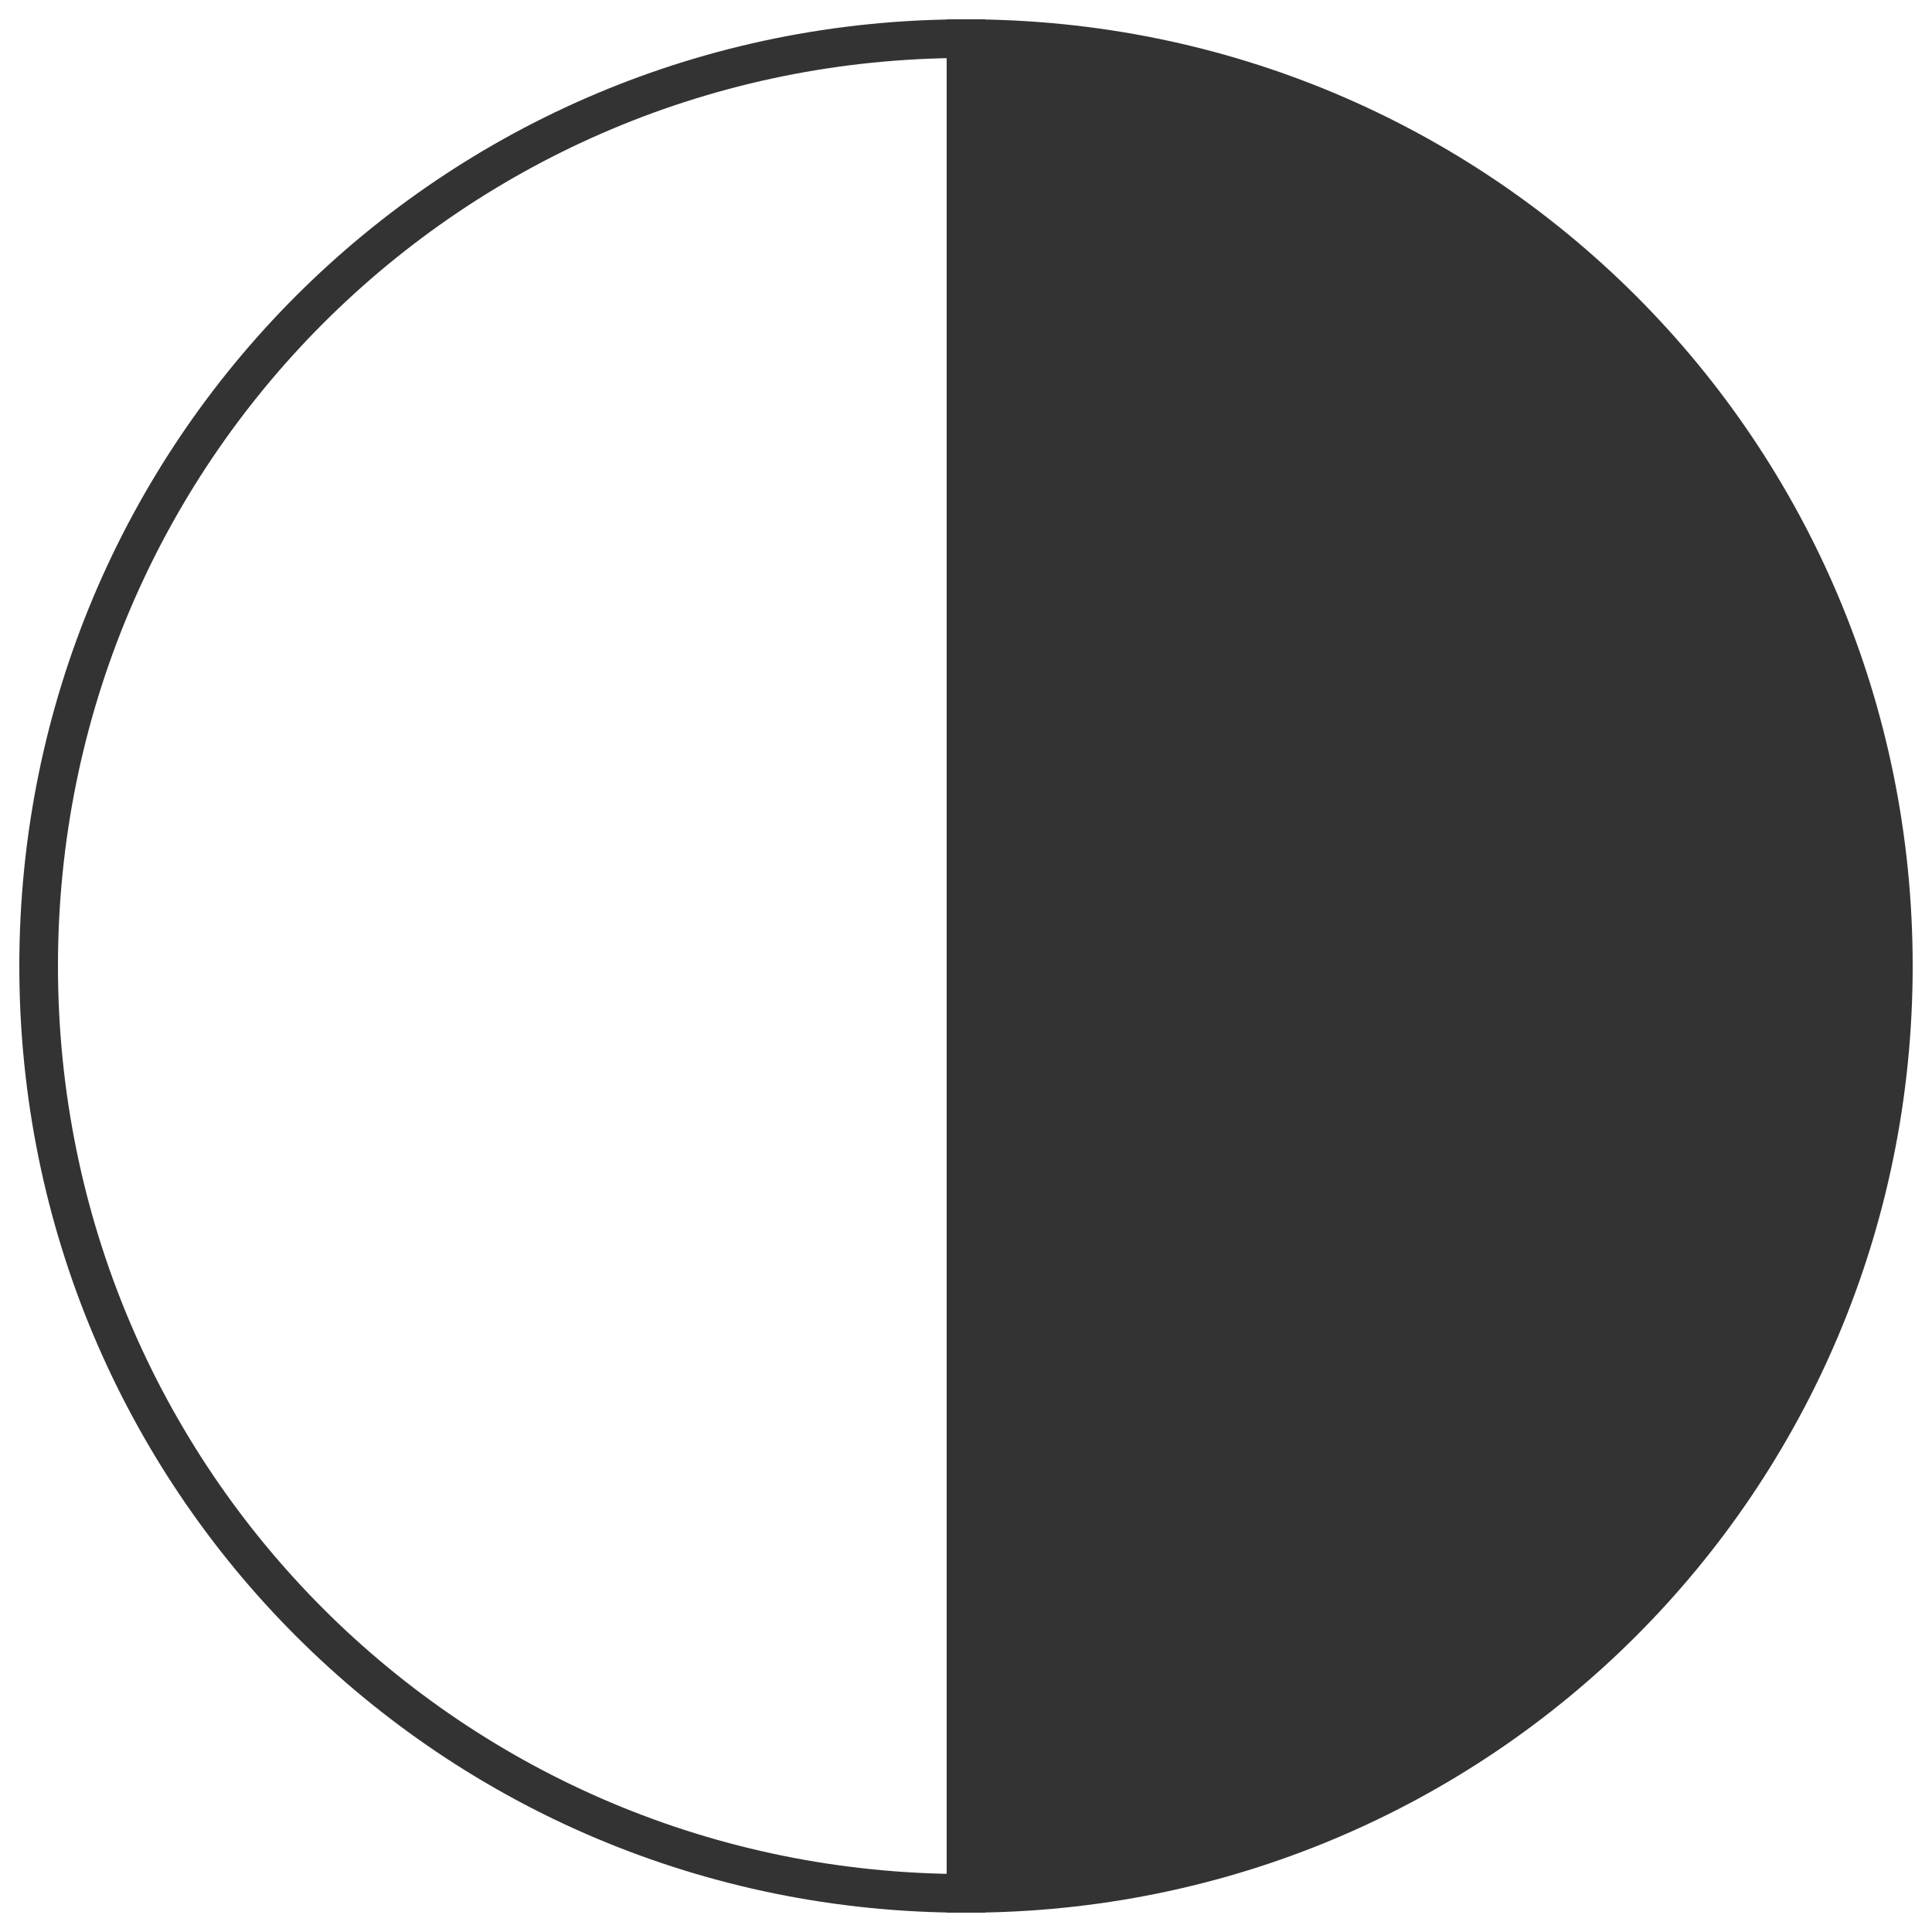 <?xml version="1.0" encoding="utf-8"?>
<!-- Generator: Adobe Illustrator 22.0.1, SVG Export Plug-In . SVG Version: 6.00 Build 0)  -->
<svg version="1.1" id="Calque_1" xmlns="http://www.w3.org/2000/svg" xmlns:xlink="http://www.w3.org/1999/xlink" x="0px" y="0px"
	 viewBox="0 0 50 50" style="enable-background:new 0 0 50 50;" xml:space="preserve">
<style type="text/css">
	.st0{fill:none;stroke:#333333;stroke-miterlimit:10;}
	.st1{fill:#333333;stroke:#333333;stroke-miterlimit:10;}
</style>
<path class="st0" d="M25,49C11.7,49,1,38.3,1,25S11.7,1,25,1V49z"/>
<path class="st1" d="M25,49c13.3,0,24-10.7,24-24S38.3,1,25,1V49z"/>
</svg>
